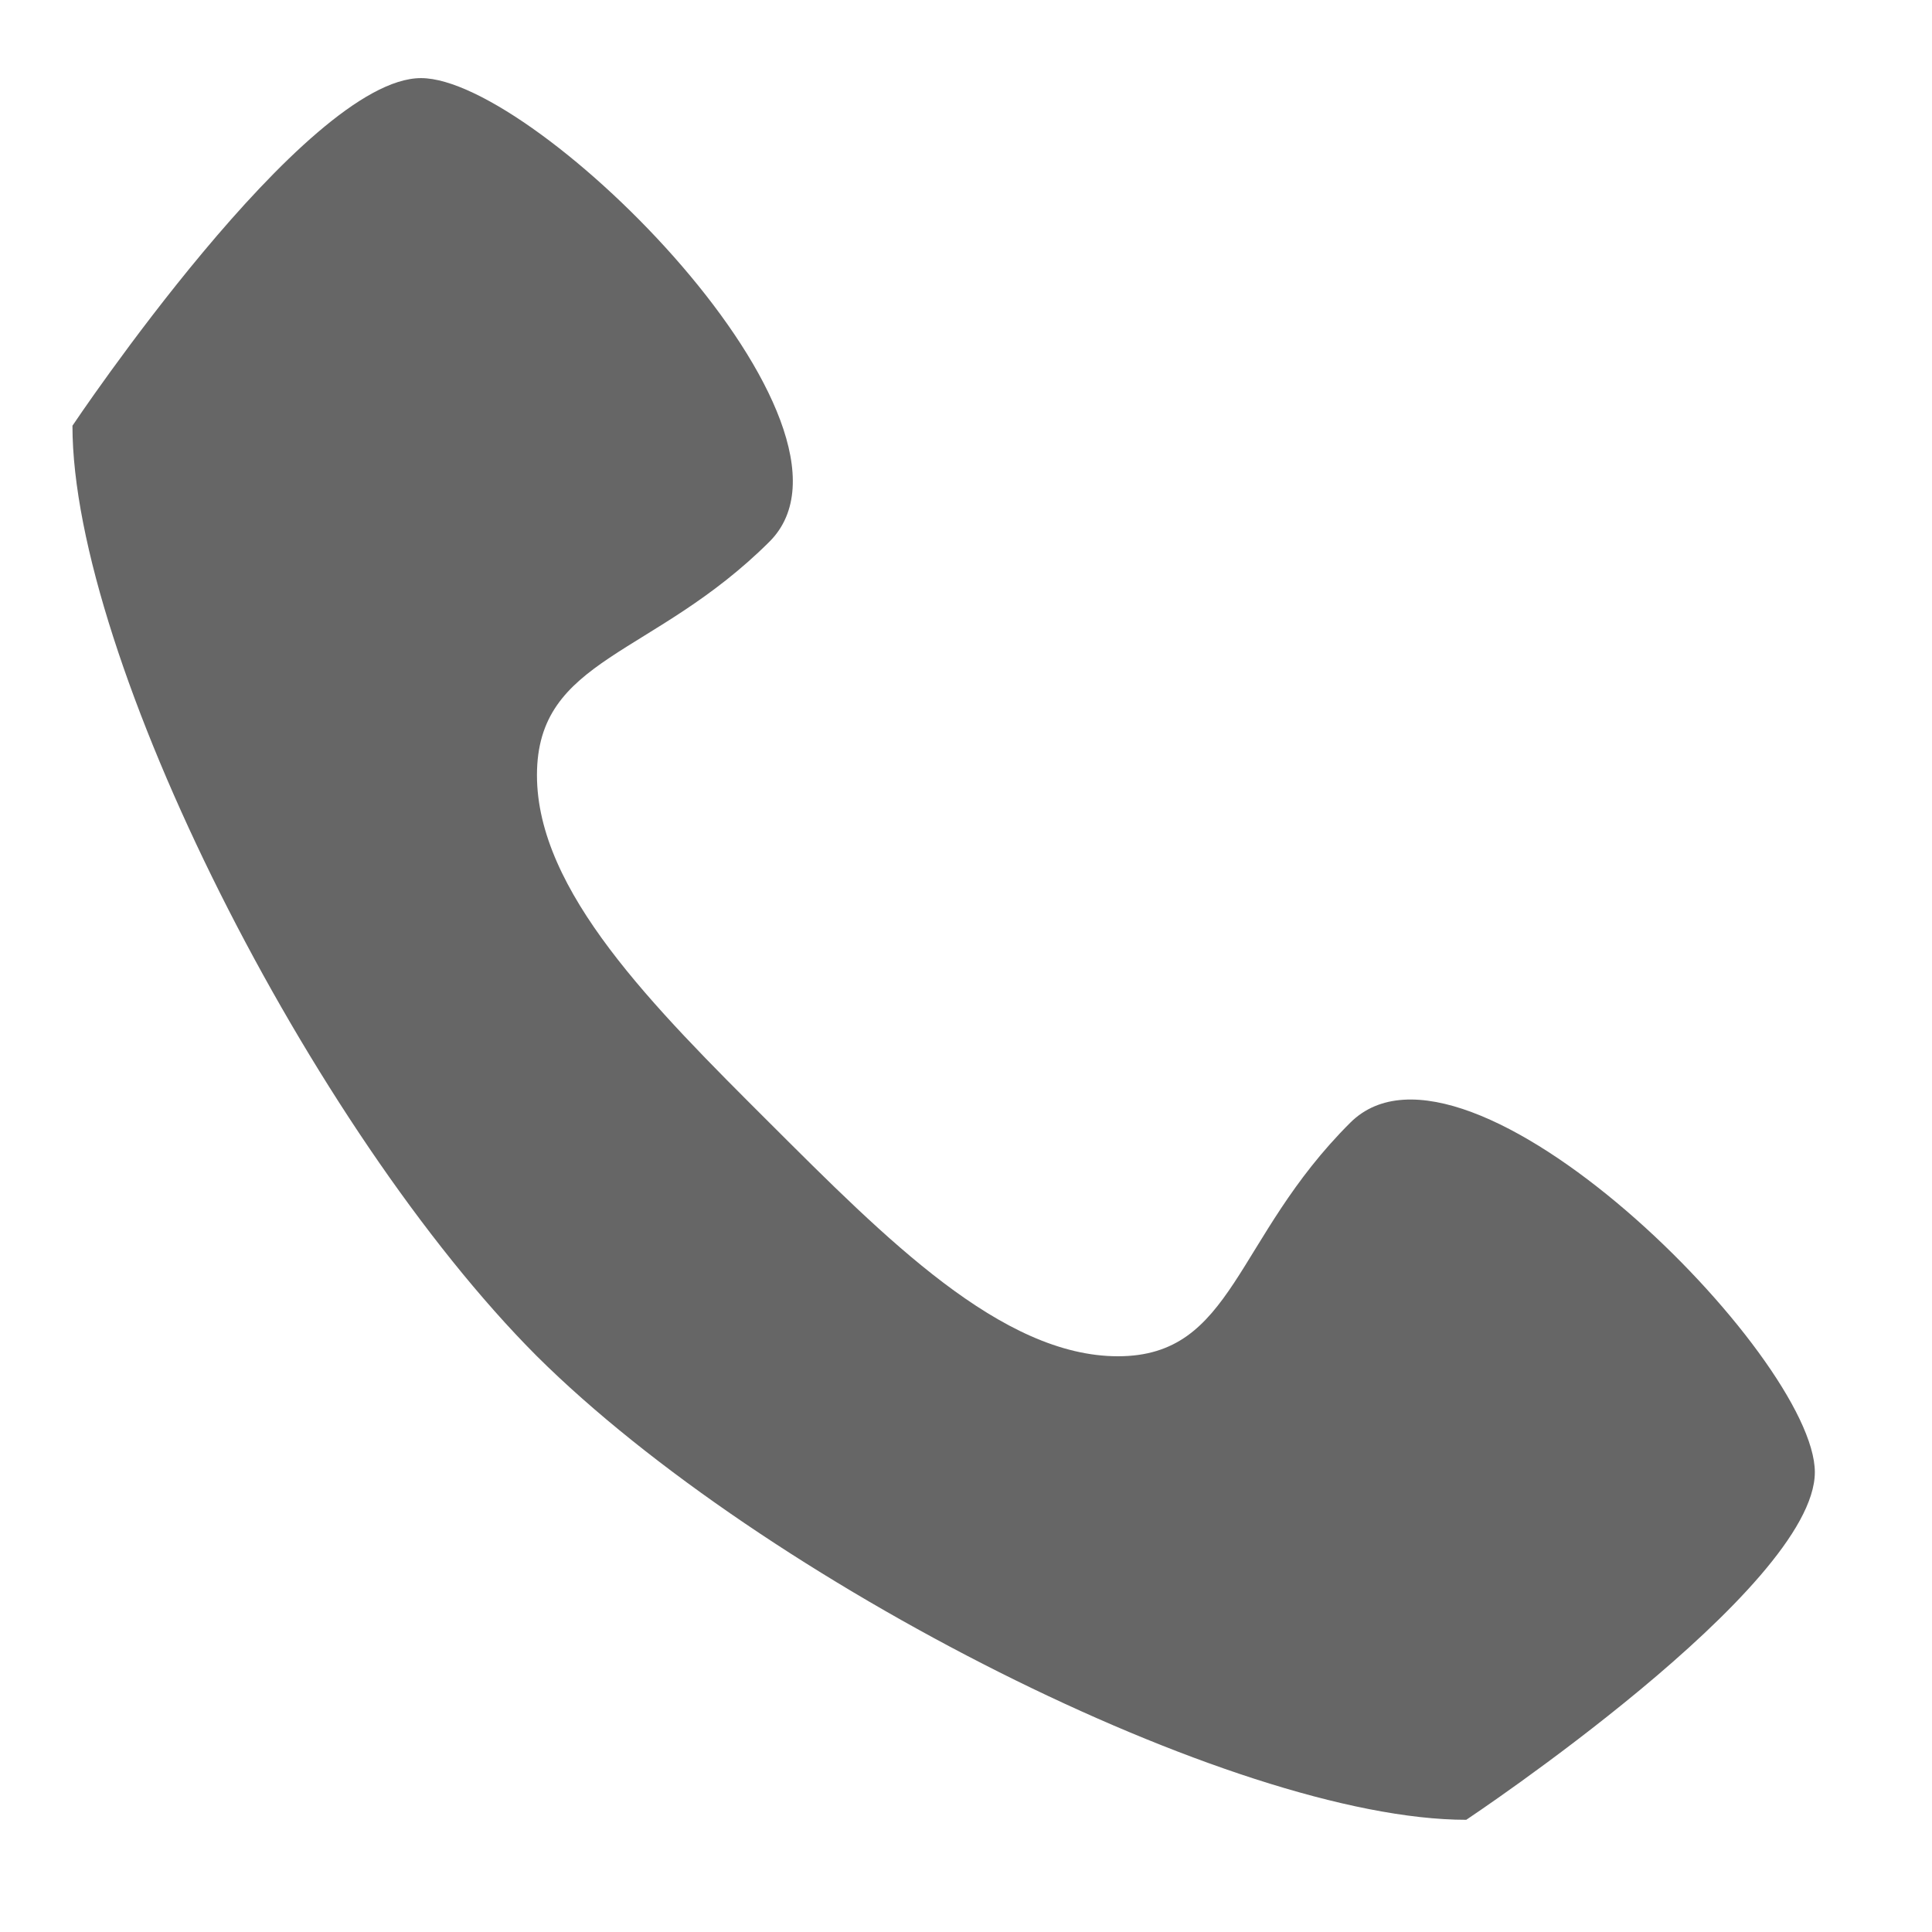 <svg width="14" height="14" viewBox="0 0 14 14" fill="none" xmlns="http://www.w3.org/2000/svg">
<path fill-rule="evenodd" clip-rule="evenodd" d="M9.784 8.136C8.942 8.975 8.942 9.828 8.101 9.828C7.259 9.828 6.417 8.975 5.576 8.136C4.734 7.296 3.891 6.457 3.891 5.617C3.891 4.764 4.734 4.764 5.576 3.925C6.417 3.085 3.891 0.566 3.051 0.566C2.21 0.566 0.525 3.085 0.525 3.085C0.525 4.764 2.255 8.189 3.891 9.828C5.528 11.454 8.942 13.187 10.625 13.187C10.625 13.187 13.151 11.508 13.151 10.668C13.151 9.828 10.625 7.296 9.784 8.136Z" fill="#666666"/>
</svg>
